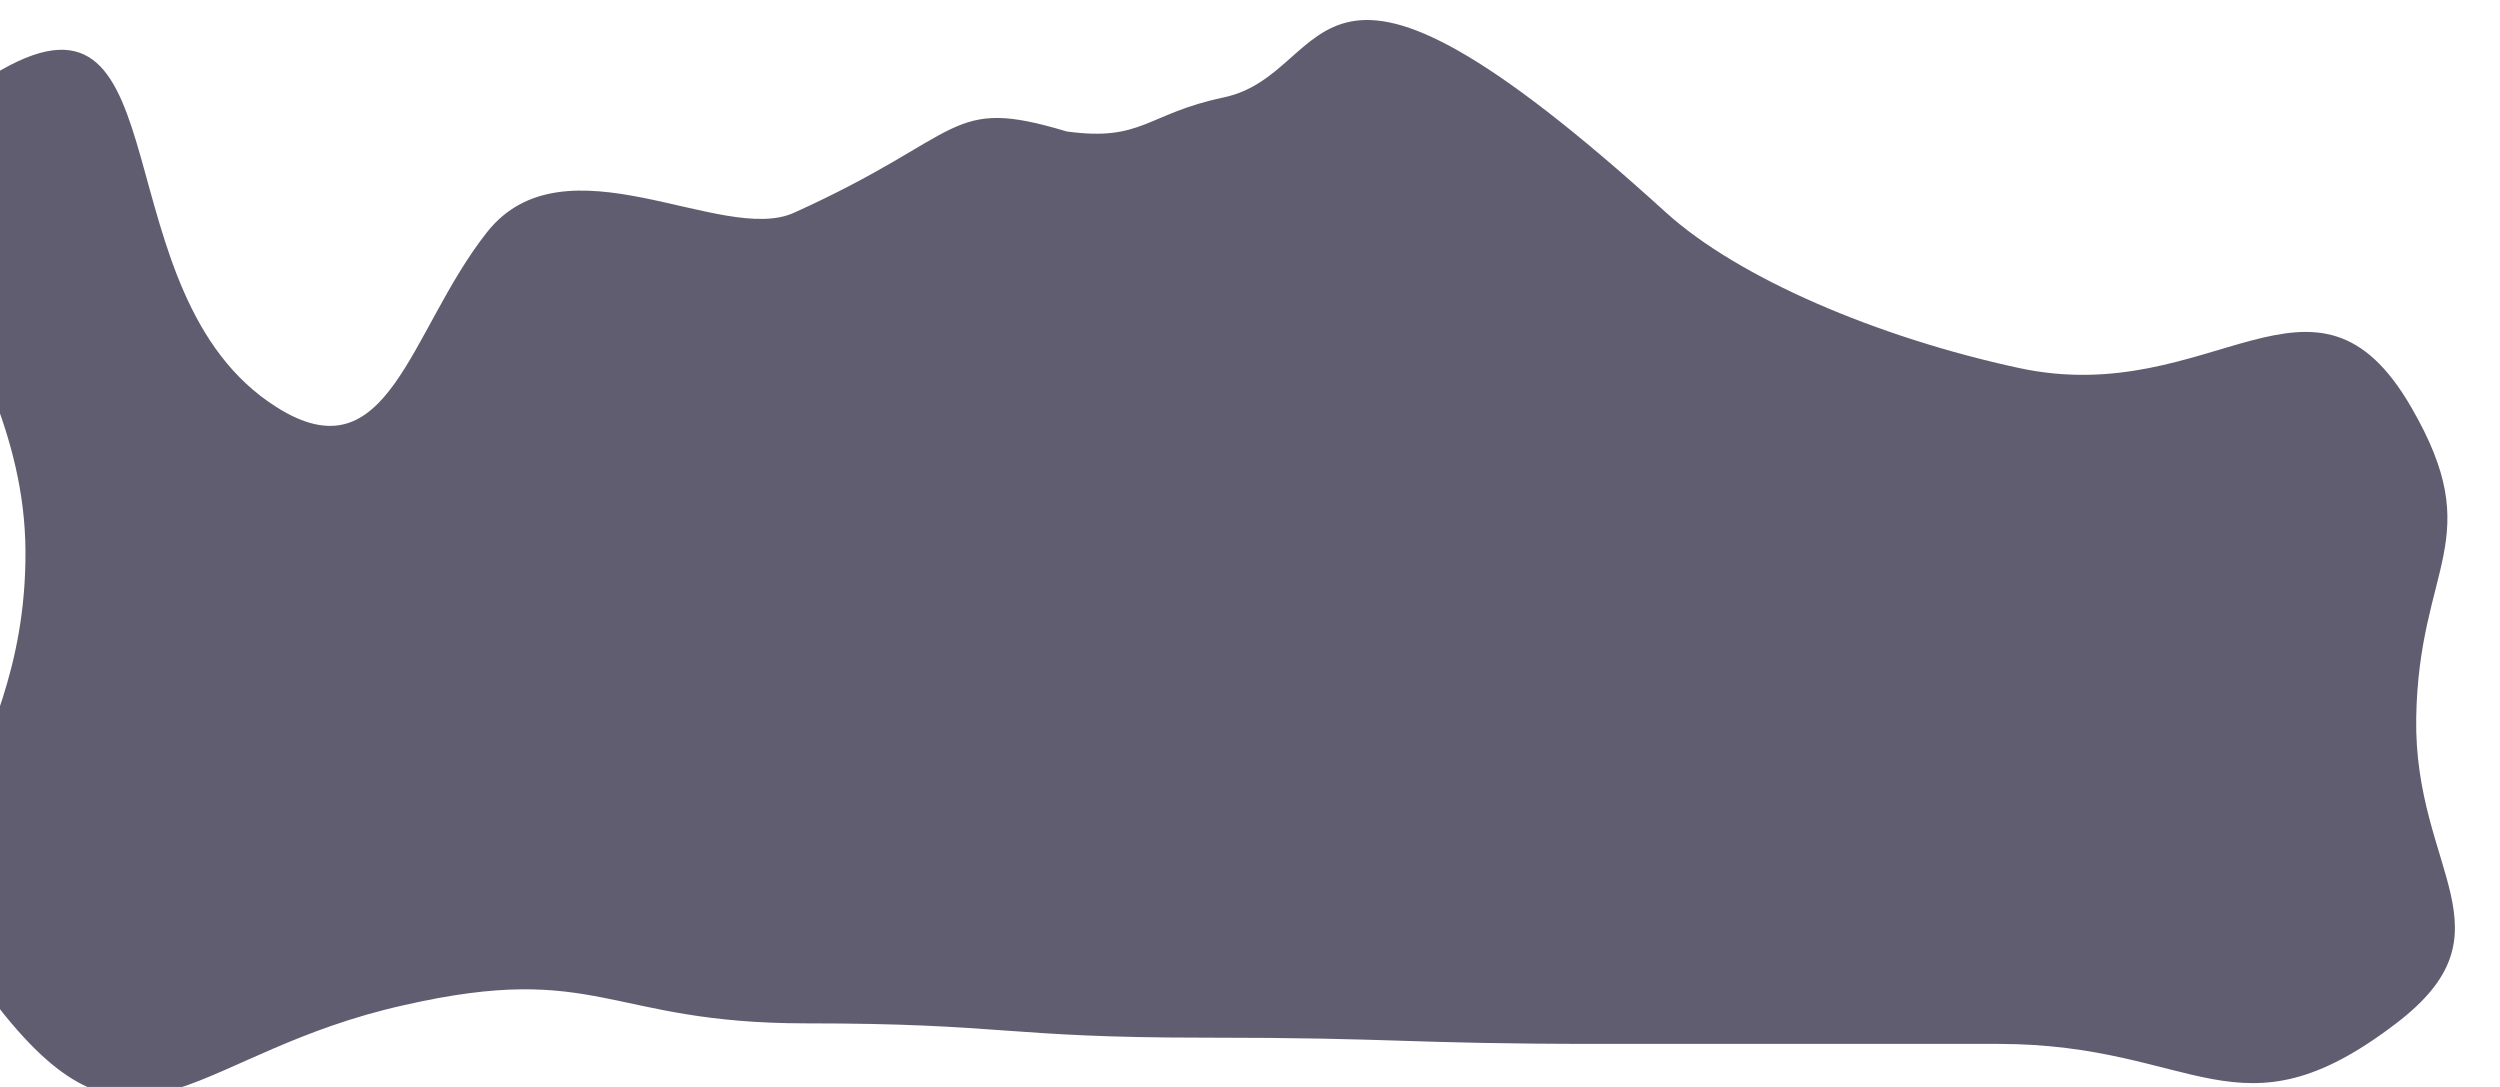 <svg id="Layer_1" data-name="Layer 1" xmlns="http://www.w3.org/2000/svg" xmlns:xlink="http://www.w3.org/1999/xlink" viewBox="0 0 152.17 66.16"><defs><style>.cls-1{fill:none;}.cls-2{clip-path:url(#clip-path);}.cls-3{fill:#605d70;}.cls-4{opacity:0.48;}</style><clipPath id="clip-path"><rect class="cls-1" x="-13.23" y="-53.29" width="204.32" height="166.27"/></clipPath></defs><title>Artboard 1</title><g class="cls-2"><path class="cls-3" d="M.7,62.29c-9.29-11,.92-14.37.85-28.74S-12.4,11.36.09,4.25C11.22-2.08,6,17.94,16.83,24.78c6.84,4.33,8.06-4.61,12.8-10.63s14.33.78,18.7-1.2C58.86,8.19,57.65,5.81,64.92,8c4.62.64,4.86-1.08,9.56-2.07,7-1.47,4.7-13.19,26.92,7,4.41,4,12.88,7.61,21.49,9.47,11.78,2.54,18-7.81,23.89,2.41,4.67,8.07.44,9.56.29,18.89s6.15,13-1.26,18.62c-9.62,7.33-12.09,1.22-24.18,1.22s-12.09,0-24.19,0-12.09-.38-24.19-.38-12.09-.87-24.19-.87-12.67-3.8-24.46-1.11C11.89,64,8.51,71.52.7,62.29Z"/></g></svg>